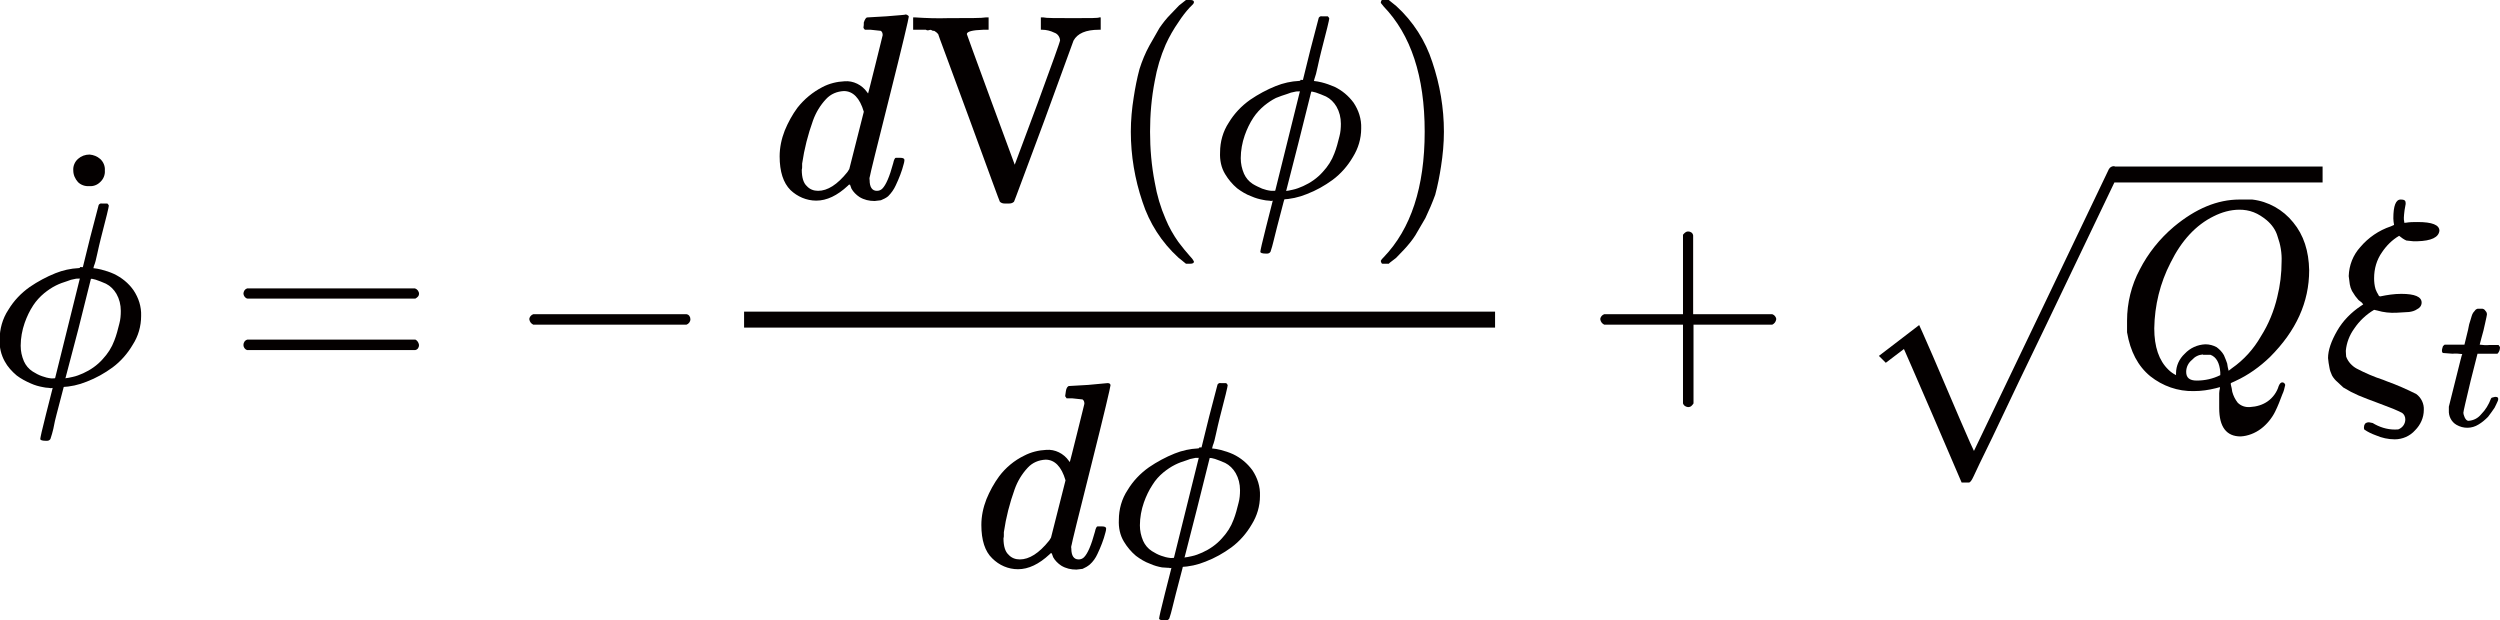 <?xml version="1.0" encoding="utf-8"?>
<!-- Generator: Adobe Illustrator 24.0.0, SVG Export Plug-In . SVG Version: 6.00 Build 0)  -->
<svg version="1.1" id="レイヤー_1" xmlns="http://www.w3.org/2000/svg" xmlns:xlink="http://www.w3.org/1999/xlink" x="0px"
	 y="0px" width="689.1px" height="171px" viewBox="0 0 689.1 171" style="enable-background:new 0 0 689.1 171;"
	 xml:space="preserve">
<style type="text/css">
	.st0{fill:#040000;}
</style>
<title>equation_2</title>
<path id="MJX-30-TEX-I-3D5" class="st0" d="M13.9,107c0,0-0.2-0.1-0.6-0.1c-0.5,0-1-0.1-1.5-0.2c-1.1-0.2-2.2-0.5-3.3-1
	c-1.4-0.6-2.7-1.3-3.9-2.2c-1.3-1.1-2.5-2.4-3.3-3.9c-1-1.8-1.5-3.9-1.4-6c0-2.9,0.8-5.8,2.4-8.2c1.5-2.5,3.5-4.6,5.9-6.3
	c2.2-1.5,4.6-2.8,7.1-3.8c2-0.8,4.2-1.3,6.4-1.4c0.2,0,0.4-0.1,0.4-0.3l2.9,0.2c0,0,0.2,0.1,0.6,0.1c0.8,0.1,1.6,0.2,2.3,0.4
	c1.2,0.3,2.4,0.7,3.5,1.2c2.1,1,4,2.5,5.4,4.5c1.4,2.1,2.2,4.5,2.1,7.1c0,2.8-0.8,5.6-2.3,7.9c-1.4,2.4-3.3,4.6-5.6,6.3
	c-2.2,1.6-4.5,2.9-7.1,3.9c-2.2,0.9-4.5,1.4-6.9,1.5h-0.3L13.9,107z M17.6,104.1c0,0.1,0,0.2,0.1,0.2c0.8-0.1,1.6-0.2,2.3-0.4
	c1-0.2,2-0.6,2.9-1c2-0.9,3.9-2.2,5.4-3.9c1.4-1.5,2.5-3.2,3.2-5.1c0.6-1.5,1-3.1,1.4-4.7c0.3-1.1,0.4-2.3,0.4-3.5
	c0-1.7-0.4-3.3-1.2-4.7c-0.7-1.2-1.7-2.2-2.9-2.8c-0.9-0.4-1.9-0.8-2.8-1.1c-0.6-0.2-1.2-0.3-1.8-0.3h-3.2c-0.3,0-0.5,0-0.8,0.1
	c-0.7,0.1-1.4,0.3-2.1,0.6c-1,0.3-2.1,0.7-3.1,1.2c-1.2,0.6-2.2,1.3-3.2,2.1c-1.2,1-2.2,2.1-3,3.3c-1,1.5-1.8,3.2-2.4,4.9
	c-0.7,2-1.1,4.2-1.1,6.3c0,1.5,0.3,2.9,0.9,4.3c0.5,1.1,1.3,2.1,2.4,2.8c0.8,0.5,1.7,1,2.6,1.3c0.8,0.3,1.6,0.5,2.5,0.6h0.5
	L17.6,104.1z"/>
<path id="MJX-30-TEX-I-3D5-2" class="st0" d="M17.4,107.3l-1.8,6.9c-0.3,1.1-0.6,2.4-0.9,4c-0.2,0.9-0.5,1.9-0.8,2.8
	c-0.2,0.3-0.5,0.5-0.9,0.5h-0.4c-1,0-1.5-0.2-1.5-0.5s0.5-2.6,1.6-6.9l1.7-6.7l0.7-2.8l6.8-27.4l0.8-3l2.2-8.9
	c1.5-5.8,2.3-8.7,2.3-8.8c0.2-0.3,0.5-0.5,0.9-0.4h1.5c0.3,0.3,0.4,0.5,0.4,0.6c0,0.3-0.7,3.3-2.2,9c-0.3,1.3-0.7,2.8-1,4.3
	c-0.3,1.5-0.6,2.6-0.9,3.3l-0.3,1.2L25,77.1l-3.4,13.6L18,104.4c0,0.1,0,0.2,0.1,0.2L17.4,107.3z"/>
<path id="MJX-30-TEX-N-2D9" class="st0" d="M20.2,47c-0.1-1.2,0.4-2.4,1.3-3.2c0.9-0.8,2-1.2,3.2-1.2c1.1,0.1,2.1,0.5,2.9,1.2
	c0.9,0.8,1.4,2,1.3,3.2c0.1,1.2-0.4,2.4-1.3,3.2c-0.8,0.8-1.9,1.2-3,1.1c-1.1,0.1-2.3-0.3-3.1-1.1C20.7,49.3,20.2,48.2,20.2,47z"/>
<path class="st0" d="M67.1,81c0-0.7,0.4-1.3,1-1.5h46.3c0.6,0.2,1.1,0.8,1.1,1.5c0,0.5-0.3,0.9-1,1.3H68.2
	C67.6,82.2,67.2,81.6,67.1,81z"/>
<path class="st0" d="M67.1,95.1c0-0.7,0.4-1.3,1.1-1.5h46.3c0.6,0.3,0.9,0.9,1,1.5c0,0.7-0.4,1.3-1.1,1.4H68.1
	C67.5,96.3,67.1,95.7,67.1,95.1z"/>
<path id="MJX-30-TEX-N-2212" class="st0" d="M145.9,89v-1c0-0.6,0.5-1.2,1.1-1.4h42.2c0.7,0.1,1.1,0.7,1.1,1.4
	c0,0.7-0.5,1.3-1.1,1.5H147c-0.6-0.3-1-0.8-1.1-1.5V89z"/>
<path id="MJX-30-TEX-I-64-2" class="st0" d="M294.7,106.4l5.2-0.3l5.4-0.5c0.5,0,0.8,0.2,0.8,0.6s-1.7,7.7-5.3,22
	s-5.4,21.6-5.4,21.9c-0.1,0.3-0.2,0.7-0.1,1.1c0,2,0.7,3,2,3c0.6,0,1.1-0.2,1.5-0.6c1-1,2-3.3,3-7c0.2-1,0.5-1.5,0.7-1.5h1.3
	c0.7,0,1.1,0.2,1.1,0.6c0,0.4-0.1,0.7-0.2,1.1c-0.5,2-1.3,4-2.2,5.9c-0.5,1.1-1.2,2.1-2.1,2.9c-0.6,0.5-1.3,0.9-2,1.2l-1.7,0.2
	c-1.5,0-2.9-0.3-4.2-1.1c-0.9-0.6-1.7-1.4-2.2-2.3l-0.4-1.1h-0.3l-0.3,0.3c-2.9,2.7-5.8,4.1-8.7,4.1c-2.7,0-5.2-1.1-7.1-3
	c-2-1.9-3-5-3-9.2c0-2.4,0.5-4.8,1.4-7.1c0.9-2.2,2.1-4.4,3.5-6.3c1.8-2.4,4.2-4.4,6.9-5.7c1.9-1,4-1.5,6.1-1.6c2.4-0.2,4.8,1,6.2,3
	c0.2,0.3,0.3,0.4,0.3,0.3c0.1-0.2,0.7-2.8,2-7.9s1.9-7.8,2-8.1c0-0.5-0.1-0.9-0.5-1.2l-2.8-0.3H294l-0.4-0.6c0-0.1,0.1-0.6,0.2-1.4
	S294.3,106.4,294.7,106.4z M293.7,132.4c-1.1-3.8-3-5.7-5.5-5.7c-1.9,0.1-3.6,0.8-4.9,2.2c-1.6,1.7-2.8,3.7-3.6,5.9
	c-1.4,3.9-2.4,7.8-3,11.9v0.8c0,0.3,0,0.6-0.1,0.9c0,2.2,0.5,3.7,1.4,4.5c0.8,0.9,1.9,1.3,3.1,1.3c2.6,0,5.3-1.7,8.1-5.2l0.5-0.8
	L293.7,132.4z"/>
<path id="MJX-30-TEX-I-3D5-3" class="st0" d="M322.4,156.6c0-0.1-0.2-0.1-0.6-0.1c-0.5,0-1-0.1-1.5-0.1c-1.1-0.2-2.2-0.5-3.3-1
	c-1.4-0.5-2.7-1.3-3.9-2.2c-1.3-1.1-2.4-2.4-3.3-3.9c-1.1-1.8-1.5-3.9-1.4-6c0-2.9,0.8-5.8,2.4-8.2c1.5-2.5,3.5-4.6,5.9-6.3
	c2.2-1.5,4.6-2.8,7.1-3.8c2-0.8,4.2-1.3,6.4-1.4c0.2,0,0.4-0.1,0.4-0.3l2.9,0.2c0,0,0.2,0.1,0.6,0.1c0.8,0.1,1.6,0.2,2.3,0.4
	c1.2,0.3,2.4,0.7,3.5,1.2c2.1,1,3.9,2.5,5.3,4.4c1.4,2.1,2.2,4.5,2.1,7.1c0,2.8-0.8,5.5-2.3,7.9c-1.4,2.4-3.3,4.6-5.6,6.3
	c-2.2,1.6-4.5,2.9-7.1,3.9c-2.2,0.9-4.5,1.4-6.9,1.5h-0.3L322.4,156.6z M326.1,153.6c0,0.1,0,0.1,0.1,0.1c0.8-0.1,1.6-0.2,2.3-0.4
	c1-0.2,2-0.6,2.9-1c2-0.9,3.9-2.2,5.4-3.9c1.4-1.5,2.5-3.2,3.2-5.1c0.6-1.5,1-3.1,1.4-4.7c0.3-1.1,0.4-2.3,0.4-3.5
	c0-1.7-0.4-3.3-1.2-4.7c-0.7-1.2-1.7-2.2-2.9-2.8c-0.9-0.4-1.9-0.8-2.8-1.1c-0.6-0.2-1.2-0.3-1.8-0.3h-3.2c-0.3,0-0.5,0-0.8,0.1
	c-0.7,0.1-1.4,0.3-2.1,0.6c-1,0.3-2.1,0.7-3.1,1.2c-1.2,0.6-2.2,1.3-3.2,2.1c-1.2,1-2.2,2.1-3,3.4c-1,1.5-1.8,3.2-2.4,4.9
	c-0.7,2-1.1,4.2-1.1,6.3c0,1.5,0.3,2.9,0.9,4.3c0.5,1.1,1.3,2.1,2.4,2.8c0.8,0.5,1.7,1,2.6,1.3c0.8,0.3,1.6,0.5,2.5,0.6h0.5
	L326.1,153.6z"/>
<path id="MJX-30-TEX-I-3D5-4" class="st0" d="M325.9,156.8l-1.8,6.9c-0.3,1.1-0.6,2.4-1,4c-0.2,0.9-0.5,1.9-0.8,2.8
	c-0.2,0.3-0.5,0.5-0.9,0.5h-0.4c-1,0-1.5-0.2-1.5-0.5s0.5-2.6,1.6-6.9l1.7-6.7l0.7-2.8l6.8-27.4l0.8-3l2.2-8.9
	c1.5-5.8,2.3-8.7,2.3-8.8c0.2-0.3,0.5-0.5,0.9-0.4h1.5c0.3,0.3,0.4,0.5,0.4,0.6c0,0.3-0.7,3.3-2.2,9c-0.3,1.3-0.7,2.8-1,4.3
	c-0.3,1.5-0.6,2.6-0.9,3.3l-0.3,1.2l-0.7,2.8l-3.4,13.6l-3.5,13.7c0,0.1,0,0.1,0.1,0.1L325.9,156.8z"/>
<rect x="205.1" y="85.9" class="st0" width="207" height="4.4"/>
<path id="MJX-30-TEX-I-64" class="st0" d="M239.1,4.8l5.2-0.3c3.5-0.3,5.3-0.4,5.3-0.5s0.9,0.2,0.9,0.6s-1.7,7.7-5.3,22
	s-5.4,21.6-5.4,21.9c-0.1,0.3-0.2,0.7-0.1,1.1c0,2,0.7,3,2,3c0.6,0,1.1-0.2,1.5-0.6c1-1,2-3.3,3-7c0.2-1,0.5-1.5,0.7-1.5h1.3
	c0.7,0,1.1,0.2,1.1,0.6c0,0.4-0.1,0.7-0.2,1.1c-0.5,2-1.3,4-2.2,5.9c-0.5,1.1-1.2,2.1-2.1,3c-0.6,0.5-1.3,0.8-2,1.1l-1.7,0.2
	c-1.5,0-2.9-0.3-4.2-1.1c-0.9-0.6-1.7-1.4-2.2-2.3l-0.4-1.1H234l-0.3,0.3c-2.9,2.7-5.8,4.1-8.7,4.1c-2.7,0-5.2-1.1-7.1-2.9
	c-2-2-3-5.1-3-9.3c0-2.4,0.5-4.8,1.4-7.1c0.9-2.2,2.1-4.4,3.5-6.3c1.9-2.4,4.2-4.3,6.9-5.7c1.9-1,4-1.5,6.1-1.6c2.4-0.2,4.8,1,6.2,3
	c0.2,0.3,0.3,0.4,0.3,0.3c0.1-0.2,0.7-2.8,2-7.9s1.9-7.8,2-8.1c0-0.5-0.1-0.9-0.5-1.2L240,8.2h-1.6c-0.3-0.3-0.4-0.5-0.4-0.6
	c0.1-0.5,0.1-0.9,0.1-1.4C238.4,5.3,238.7,4.8,239.1,4.8z M238.1,30.8c-1.1-3.8-3-5.7-5.5-5.7c-1.9,0.1-3.6,0.8-4.9,2.2
	c-1.6,1.7-2.8,3.7-3.6,5.9c-1.4,3.9-2.4,7.8-3,11.9v0.8c0,0.3,0,0.6-0.1,0.9c0,2.2,0.5,3.7,1.4,4.5c0.8,0.9,1.9,1.3,3.1,1.3
	c2.6,0,5.3-1.7,8.1-5.2l0.5-0.8L238.1,30.8z"/>
<path id="MJX-30-TEX-N-56" class="st0" d="M258.6,9.4l-0.3-0.3l-0.2-0.2l-0.3-0.2c-0.2-0.2-0.3-0.2-0.4-0.2c-0.2,0-0.3,0-0.5-0.1
	c-0.2-0.2-0.5-0.2-0.8-0.1c-0.3,0.1-0.6,0.1-0.9-0.1h-3.5V4.8h0.6c3,0.2,6.1,0.3,9.1,0.2c5.8,0,9.3,0,10.3-0.2h0.8v3.4H271
	c-3,0.1-4.5,0.5-4.5,1.2c0,0.1,2.2,6.1,6.6,18.1s6.6,17.9,6.6,17.9l6.3-16.9c4.1-11.2,6.2-17,6.2-17.4c-0.1-1-0.7-1.8-1.6-2.1
	c-1-0.5-2.2-0.8-3.3-0.8h-0.4V4.8h0.7c0.7,0.2,3.5,0.2,8.3,0.2s6.8,0,7.1-0.2h0.4v3.4h-0.5c-3.6,0-5.9,1-7,3l-8.1,22.2
	c-5.5,14.7-8.2,22.1-8.3,22.2c-0.4,0.4-0.9,0.5-1.4,0.5H277c-0.5,0-1-0.1-1.4-0.5c-0.1-0.1-2.9-7.8-8.5-23.1S258.6,9.6,258.6,9.4z"
	/>
<path id="MJX-30-TEX-N-28" class="st0" d="M311.7,36.3c0-3.2,0.3-6.4,0.8-9.5c0.4-2.6,0.9-5.2,1.6-7.8c0.7-2.2,1.6-4.4,2.7-6.4
	l2.8-4.9c0.9-1.3,1.9-2.6,3-3.7l2.4-2.5l1.9-1.5h1.2c0.7,0,1,0.2,1,0.6s-0.4,0.7-1.2,1.5c-1.1,1.2-2.1,2.5-3,3.9
	c-1.4,2-2.6,4.1-3.6,6.3c-1.4,3.2-2.4,6.6-3,10c-0.9,4.6-1.3,9.3-1.3,14c0,4.7,0.4,9.4,1.3,14c0.6,3.5,1.6,6.9,3,10.1
	c0.9,2.2,2.1,4.3,3.5,6.3c1.2,1.6,2.3,2.9,3.1,3.8c0.5,0.5,0.9,1,1.2,1.6c0,0.4-0.3,0.6-1.1,0.6h-1.1l-2.1-1.7
	c-4.6-4.2-8-9.5-9.9-15.4C312.8,49.4,311.7,42.9,311.7,36.3z"/>
<path id="MJX-30-TEX-I-3D5-5" class="st0" d="M350.3,55.4c0,0-0.2-0.1-0.6-0.1c-0.5,0-1-0.1-1.5-0.2c-1.1-0.2-2.2-0.5-3.3-1
	c-1.4-0.5-2.7-1.3-3.9-2.2c-1.3-1.1-2.4-2.4-3.3-3.9c-1.1-1.8-1.5-3.9-1.4-6c0-2.9,0.8-5.8,2.4-8.2c1.5-2.5,3.5-4.6,5.9-6.3
	c2.2-1.5,4.6-2.8,7.1-3.8c2-0.8,4.2-1.3,6.4-1.4c0.2,0,0.4-0.1,0.4-0.3l2.9,0.2c0,0,0.2,0.1,0.6,0.1c0.8,0.1,1.6,0.2,2.3,0.4
	c1.2,0.3,2.3,0.7,3.5,1.2c2.1,1,3.9,2.5,5.3,4.4c1.4,2.1,2.2,4.5,2.1,7.1c0,2.8-0.8,5.5-2.3,7.9c-1.4,2.4-3.3,4.6-5.6,6.3
	c-2.2,1.6-4.5,2.9-7.1,3.9c-2.2,0.9-4.5,1.4-6.9,1.5h-0.3L350.3,55.4z M353.9,52.5c0,0.1,0,0.2,0.1,0.2c0.8-0.1,1.6-0.2,2.3-0.4
	c1-0.2,2-0.6,2.9-1c2-0.9,3.9-2.2,5.4-3.9c1.4-1.5,2.5-3.2,3.2-5.1c0.6-1.5,1-3.1,1.4-4.7c0.3-1.1,0.4-2.3,0.4-3.5
	c0-1.7-0.4-3.3-1.2-4.7c-0.7-1.2-1.7-2.2-2.9-2.8c-0.9-0.4-1.9-0.8-2.8-1.1c-0.6-0.2-1.2-0.3-1.8-0.3h-3.2c-0.3,0-0.5,0-0.8,0.1
	c-0.7,0.1-1.4,0.3-2.1,0.6c-1,0.3-2.1,0.7-3.1,1.1c-1.2,0.6-2.2,1.3-3.2,2.1c-1.2,1-2.2,2.1-3,3.3c-1,1.5-1.8,3.2-2.4,4.9
	c-0.7,2-1.1,4.2-1.1,6.3c0,1.5,0.3,2.9,0.9,4.3c0.5,1.1,1.3,2.1,2.4,2.8c0.8,0.5,1.7,0.9,2.6,1.3c0.8,0.3,1.6,0.5,2.5,0.6h0.5
	L353.9,52.5z"/>
<path id="MJX-30-TEX-I-3D5-6" class="st0" d="M353.8,55.7l-1.8,6.9c-0.3,1.1-0.6,2.4-1,4c-0.2,0.9-0.5,1.9-0.8,2.8
	c-0.2,0.3-0.5,0.5-0.9,0.5h-0.4c-1,0-1.5-0.2-1.5-0.5s0.5-2.6,1.6-6.9l1.7-6.7l0.7-2.8l6.8-27.4l0.8-3l2.2-8.9
	c1.5-5.8,2.3-8.7,2.3-8.8c0.2-0.3,0.5-0.5,0.9-0.4h1.6c0.3,0.3,0.4,0.5,0.4,0.6c0,0.3-0.7,3.3-2.2,9c-0.3,1.3-0.7,2.8-1,4.3
	c-0.3,1.5-0.6,2.6-0.9,3.4l-0.3,1.2l-0.7,2.8l-3.4,13.6l-3.5,13.7c0,0.1,0,0.2,0.1,0.2L353.8,55.7z"/>
<path id="MJX-30-TEX-N-29" class="st0" d="M380.9,0h1.9l2.1,1.7c4.6,4.2,8,9.5,9.9,15.4c2.1,6.2,3.2,12.7,3.2,19.2
	c0,3.2-0.3,6.4-0.8,9.6c-0.4,2.6-0.9,5.2-1.6,7.8c-0.8,2.2-1.7,4.3-2.7,6.4l-2.8,4.8c-0.9,1.4-1.9,2.6-3,3.8l-2.3,2.4l-1.7,1.3
	l-0.3,0.3h-1.6c-0.2,0-0.3,0-0.4-0.2c-0.1-0.2-0.2-0.4-0.2-0.6c0.2-0.4,0.5-0.7,0.8-1c7.5-7.8,11.3-19.3,11.3-34.6
	s-3.8-26.7-11.3-34.5l-0.8-1C380.6,0.5,380.7,0.2,380.9,0z"/>
<path id="MJX-30-TEX-N-2B" class="st0" d="M441.1,89v-1c0-0.6,0.5-1.2,1.1-1.4h21.7V64.7c0.5-0.6,0.9-0.9,1.4-0.9
	c0.7,0,1.3,0.4,1.4,1.1v21.7h21.8c0.6,0.2,1.1,0.8,1.1,1.4c-0.1,0.7-0.5,1.2-1.1,1.5h-21.7v21.7c-0.4,0.6-0.8,1-1.3,1h-0.3
	c-0.6-0.1-1.1-0.4-1.3-1V89.5h-21.7c-0.6-0.3-1-0.8-1.1-1.5L441.1,89L441.1,89z"/>
<path id="MJX-30-TEX-I-51" class="st0" d="M611.7,112v-3.6c0-0.5,0.1-0.9,0.2-1.4v-0.3l-1.1,0.3c-2,0.5-4,0.8-6.1,0.8
	c-4.4,0.1-8.6-1.4-12-4.1c-3.4-2.8-5.5-6.8-6.4-12.1v-3.2c0-4.9,1.2-9.8,3.5-14.1c2.3-4.5,5.5-8.5,9.4-11.8c6-5,12-7.5,18.1-7.5h3.5
	c4.4,0.5,8.5,2.8,11.3,6.3c2.9,3.5,4.3,7.9,4.4,13.2c0,8.8-3.6,16.7-10.8,23.9c-2.8,2.7-6,5-9.5,6.6l-1.3,0.6v0.4
	c0.2,0.7,0.3,1.3,0.4,2c0.3,1.1,0.8,2.1,1.5,3c0.9,0.9,2.1,1.3,3.4,1.2c1.8-0.1,3.5-0.6,4.9-1.6c1.4-1,2.5-2.5,3-4.2
	c0.3-0.7,0.6-1,1-1c0.4,0,0.7,0.3,0.8,0.7c-0.2,0.9-0.4,1.8-0.8,2.6c-0.6,1.6-1.2,3.2-2,4.8c-0.9,1.8-2.3,3.5-3.9,4.7
	c-1.6,1.2-3.6,2-5.6,2.1c-3.9,0-5.9-2.6-5.9-7.8L611.7,112L611.7,112z M628.9,72.1c0.1-2.3-0.3-4.7-1.1-6.9c-0.5-1.8-1.6-3.3-3-4.5
	c-1.1-0.9-2.3-1.7-3.6-2.2c-1.3-0.5-2.6-0.7-3.9-0.7c-2.5,0-4.9,0.7-7.1,1.8c-4.9,2.4-8.9,6.7-11.9,12.8c-2.9,5.6-4.4,11.8-4.5,18.1
	c0,5.1,1.3,8.9,3.9,11.4c0.6,0.6,1.3,1.1,2.1,1.5v-0.5c0-2.1,0.9-4,2.4-5.4c1.5-1.6,3.5-2.5,5.7-2.6c1.1,0,2.2,0.3,3.1,0.8
	c0.8,0.6,1.5,1.3,2,2.2c0.4,0.9,0.7,1.7,0.9,2.3c0.1,0.7,0.2,1.3,0.4,2l0.9-0.7c3.3-2.3,6-5.3,8-8.8c2.1-3.3,3.6-7,4.5-10.8
	C628.5,78.7,628.9,75.4,628.9,72.1L628.9,72.1z M605.5,104.9c2.3,0,4.5-0.5,6.5-1.5v-0.8c-0.2-2.6-1.1-4.2-2.7-4.8h-1.9
	c-0.1,0-0.2,0-0.2-0.1c-1.2,0.1-2.2,0.6-3,1.5c-1,0.8-1.6,2-1.6,3.3C602.6,104.1,603.5,104.9,605.5,104.9z"/>
<path class="st0" d="M529,89.6c0,0,1.3,2.8,3.8,8.6l7.4,17.3c2.5,5.8,3.8,8.7,3.9,8.8l18.5-38.6l18.7-39.1c0.3-0.5,0.8-0.8,1.4-0.8
	c0.4,0.1,0.7,0.2,0.9,0.5c0.2,0.2,0.4,0.5,0.5,0.8v0.5L563.8,90c-4.7,9.7-9.6,19.9-14.6,30.5c-3,6.1-4.7,9.7-5.2,10.8
	s-0.9,1.6-1.2,1.7h-2.1l-7.9-18.4c-5.3-12.3-8-18.4-8-18.4l-2.5,1.9l-2.5,1.9l-1.9-1.9L529,89.6z M582.6,45.9h57.6v4.4h-57.6
	L582.6,45.9z"/>
<path id="MJX-30-TEX-I-3BE" class="st0" d="M659.7,60.2c0-3.5,0.7-5.2,2-5.2s1.4,0.4,1.4,1.2c-0.1,0.6-0.2,1.1-0.3,1.7
	c-0.1,0.9-0.2,1.6-0.2,2.1c0,0.4,0,0.7,0.1,1.1v0.3h0.4c1.1-0.2,2.2-0.2,3.3-0.2c4,0,6,0.8,6,2.4c-0.2,1.8-2.2,2.8-6.1,2.9h-1.1
	l-1.9-0.2c-0.7-0.3-1.4-0.8-2-1.3c-1.9,1.1-3.5,2.7-4.7,4.5c-1.5,2.1-2.2,4.6-2.2,7.2c0,1,0.1,2,0.4,3c0.2,0.6,0.5,1.1,0.8,1.6
	c0,0.2,0.3,0.4,0.5,0.4c1.9-0.4,3.8-0.7,5.8-0.7c3.7,0,5.6,0.8,5.6,2.4c0,0.8-0.5,1.5-1.2,1.8c-0.7,0.5-1.5,0.7-2.3,0.8l-3.4,0.2
	c-1.8,0.1-3.6-0.1-5.3-0.6l-0.9-0.2c-2.2,1.3-4.1,3.1-5.5,5.2c-1.3,1.8-2.1,3.9-2.3,6.1c0,0.7,0.1,1.3,0.1,1.6
	c0.5,1.4,1.6,2.6,2.9,3.3c2.3,1.2,4.8,2.3,7.3,3.1l1,0.4c2.8,1,5.5,2.2,8.1,3.5c1.4,1,2.2,2.7,2.1,4.4c0,2.1-0.9,4.1-2.4,5.6
	c-1.4,1.6-3.5,2.5-5.6,2.5c-1.8,0-3.6-0.4-5.2-1.1c-1.1-0.4-2.2-0.9-3.2-1.6c-0.1-0.2-0.1-0.4-0.1-0.6c0-0.4,0.1-0.7,0.3-1
	c0.3-0.3,0.7-0.4,1.1-0.4l1,0.2c1.8,1.1,3.9,1.8,6.1,1.8c0.6,0,1.1,0,1.3-0.2c1-0.5,1.6-1.5,1.6-2.6c0-0.7-0.3-1.4-0.9-1.8
	c-1.6-0.8-3.3-1.5-5-2.1l-2.1-0.8l-2.4-0.9l-2.5-1l-2.1-1l-2.1-1.2l-1.6-1.5c-0.6-0.5-1.1-1.1-1.5-1.8c-0.3-0.7-0.6-1.4-0.7-2.1
	c-0.2-0.9-0.3-1.8-0.4-2.7c0-2.2,0.9-4.7,2.5-7.5c1.6-2.8,3.9-5.1,6.6-6.9l0.6-0.4l-0.4-0.5l-0.9-0.7l-0.9-1.1l-0.9-1.4
	c-0.3-0.6-0.5-1.2-0.6-1.8l-0.3-2.3c0.1-3,1.2-5.8,3.2-8c2.2-2.6,5.1-4.6,8.4-5.7l0.9-0.4C659.8,61.4,659.7,60.8,659.7,60.2z"/>
<path id="MJX-30-TEX-I-74" class="st0" d="M673.4,97.3c-0.2-0.1-0.3-0.3-0.3-0.5c0-0.3,0-0.5,0.1-0.8c0.1-0.4,0.2-0.7,0.3-0.7
	s0.2-0.3,0.4-0.3h5.4l1-4.1c0.1-0.5,0.2-1,0.3-1.5l0.4-1.3l0.3-1c0.1-0.3,0.2-0.6,0.4-0.9l0.5-0.6c0.2-0.3,0.4-0.4,0.7-0.5h1
	c0.5-0.1,1,0.2,1.2,0.6c0.3,0.3,0.4,0.6,0.4,1c0,0.2-0.2,1-0.5,2.4s-0.6,2.7-1,4l-0.5,1.9c0.9,0.1,1.7,0.2,2.6,0.1h2.6
	c0.2,0.3,0.4,0.5,0.4,0.6c0,0.7-0.2,1.3-0.7,1.8h-5.5L681,105c-1.3,5.5-2,8.4-2,8.8s0.5,2.2,1.4,2.2c1.4-0.1,2.6-0.7,3.5-1.8
	c1.2-1.2,2.1-2.7,2.7-4.3c0.1-0.2,0.2-0.3,0.3-0.3l0.8-0.2h0.2c0.5,0,0.7,0.2,0.7,0.5c0,0.2,0,0.4-0.1,0.6c-0.3,0.7-0.6,1.3-0.9,1.9
	c-0.6,0.9-1.2,1.7-1.8,2.5c-0.8,0.8-1.6,1.5-2.6,2.1c-1.9,1.2-4.2,1.2-6.1,0.1c-1.4-0.8-2.2-2.4-2.1-4v-1l1.8-7.2
	c1.2-4.8,1.8-7.3,1.9-7.3c-0.9-0.1-1.8-0.2-2.7-0.1L673.4,97.3z"/>
</svg>

